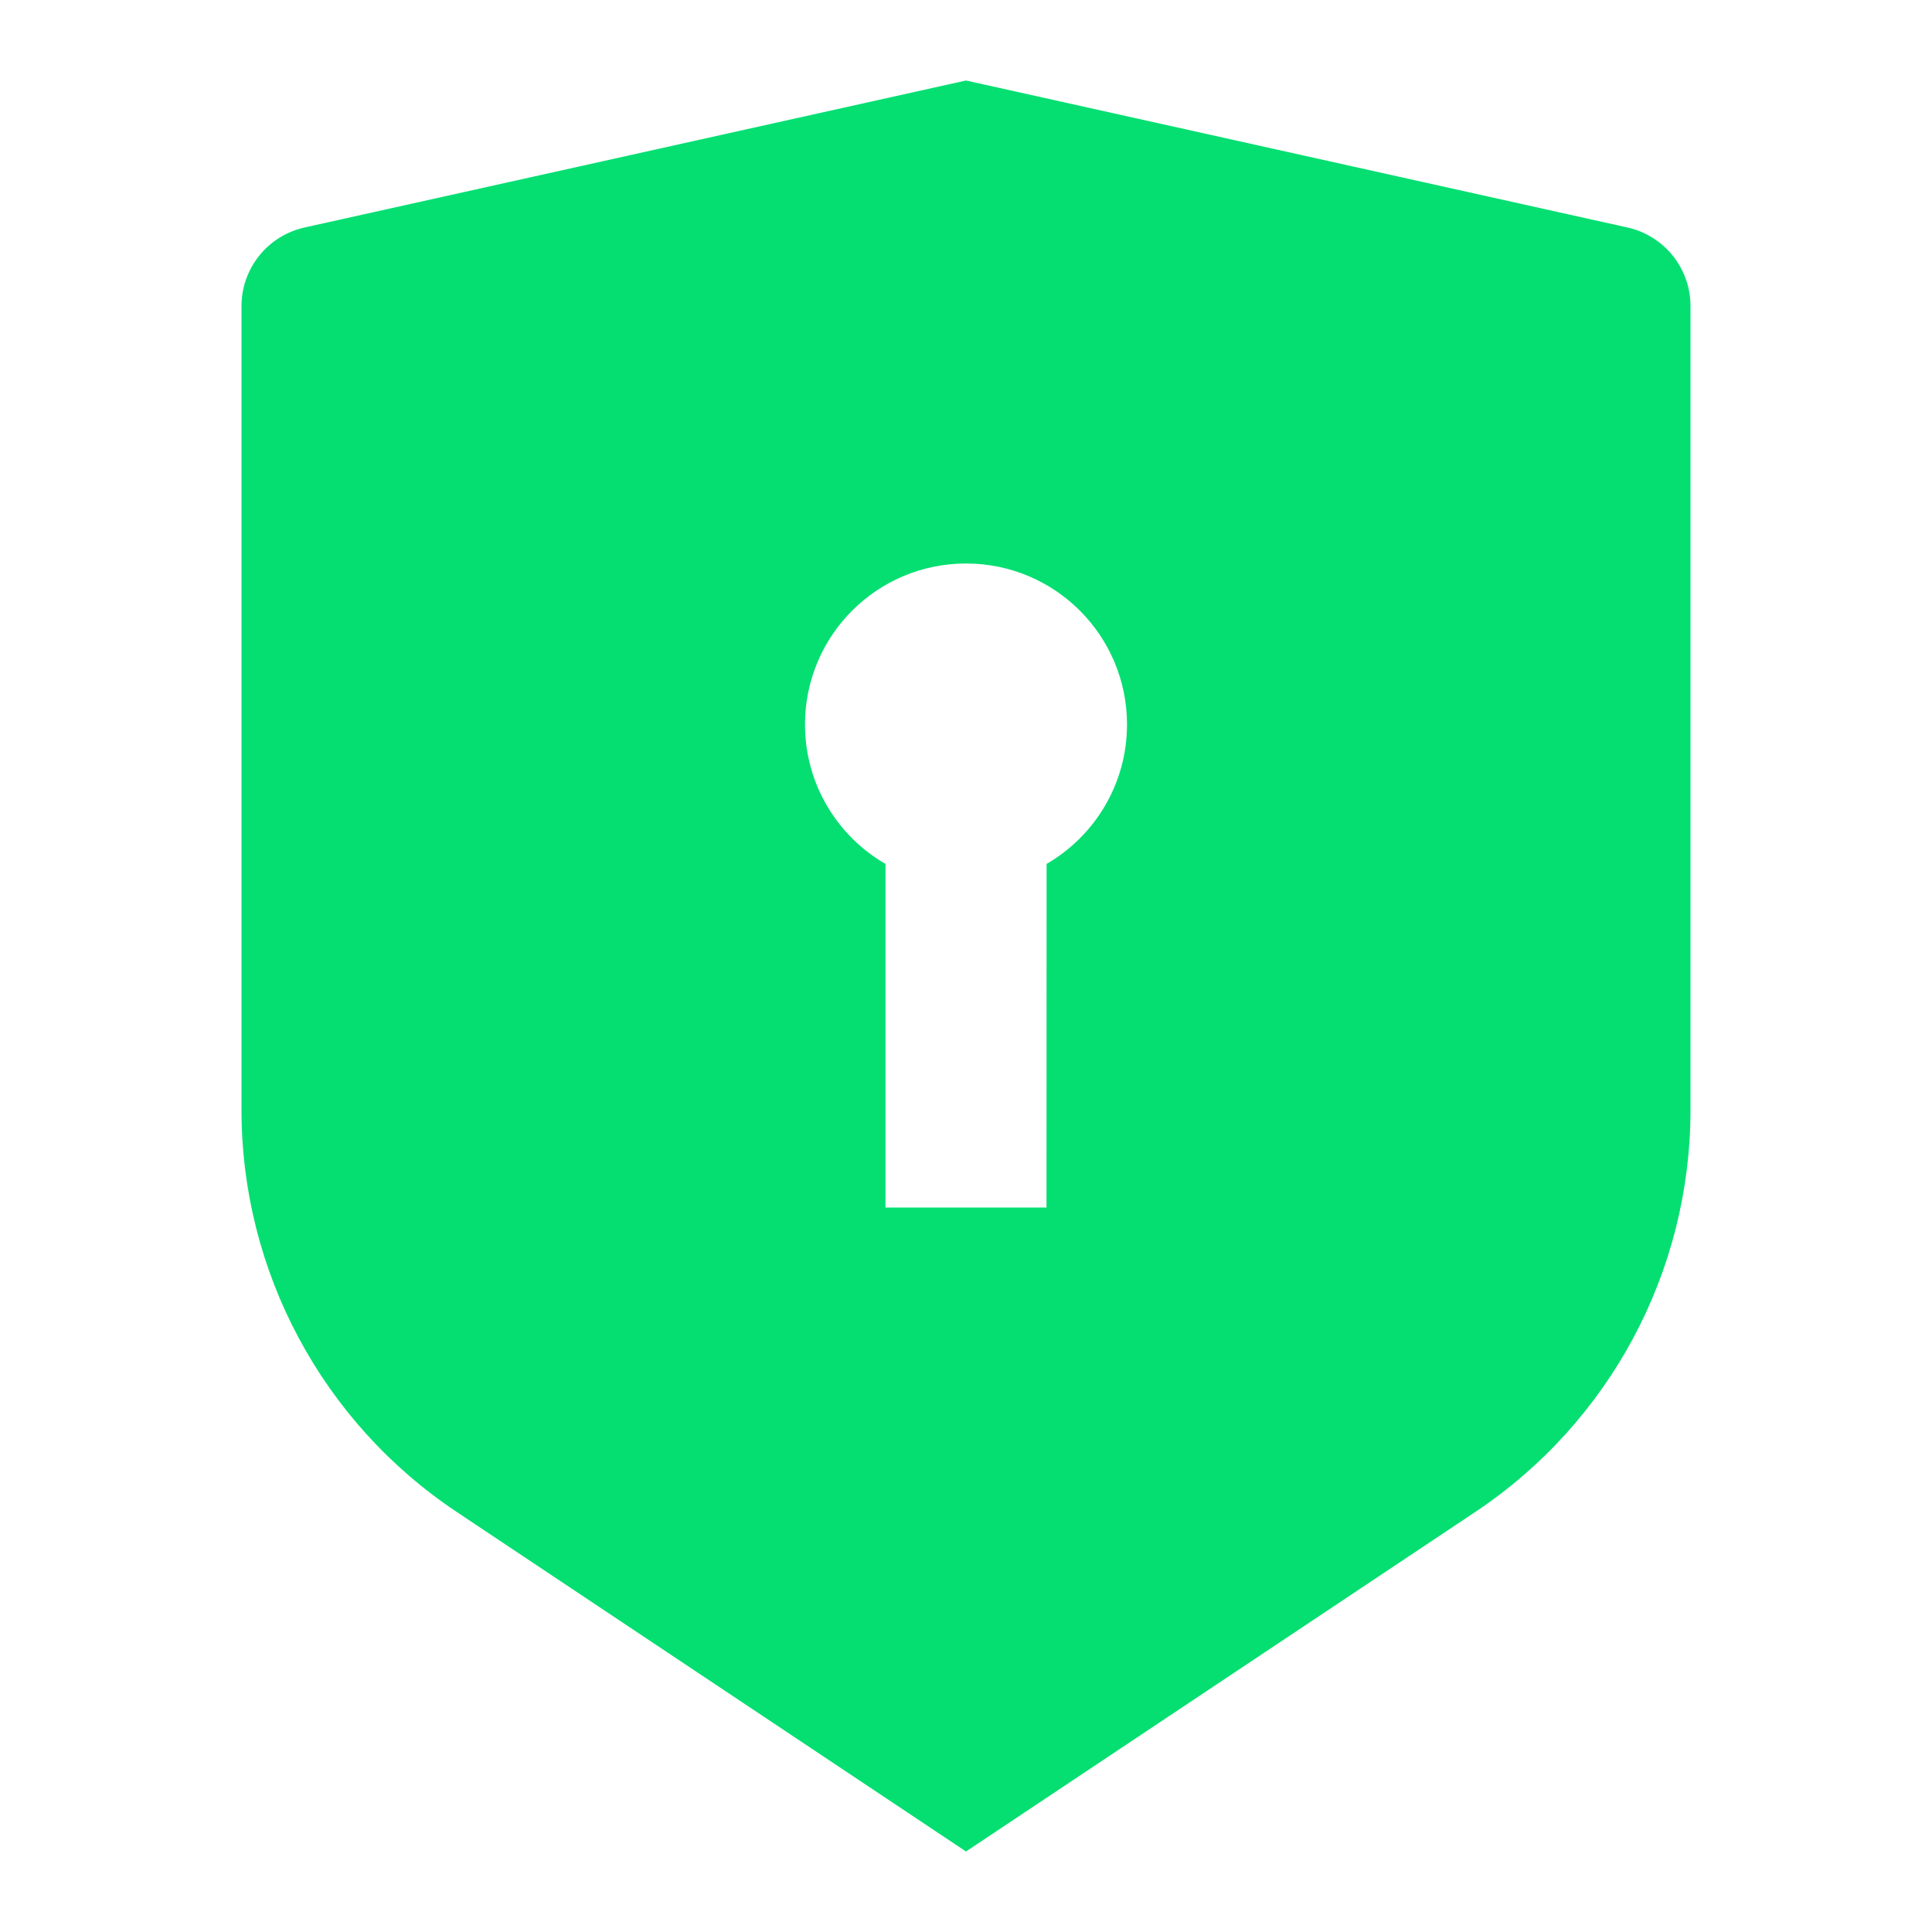<!-- <svg xmlns="http://www.w3.org/2000/svg" viewBox="0 0 24 24" fill="none">
  <path d="M12 2C6.48 2 2 6.48 2 12s4.48 10 10 10 10-4.48 10-10S17.52 2 12 2z" fill="#00D4AA"/>
  <path d="M12 6c-3.31 0-6 2.69-6 6s2.69 6 6 6 6-2.69 6-6-2.69-6-6-6zm0 10c-2.21 0-4-1.79-4-4s1.79-4 4-4 4 1.79 4 4-1.79 4-4 4z" fill="#fff"/>
  <path d="M12 8c-2.21 0-4 1.79-4 4s1.79 4 4 4 4-1.79 4-4-1.79-4-4-4z" fill="#00D4AA"/>
</svg> -->

<svg stroke="currentColor" fill="#05df72" stroke-width="0" 
viewBox="0 0 24 24" class="text-green-400" height="36" width="36"
 xmlns="http://www.w3.org/2000/svg"><path d="M12 1L20.217 2.826C20.674 2.928 21 3.333 21 3.802V13.789C21 15.795 19.997 17.668 
 18.328 18.781L12 23L5.672 18.781C4.003 17.668 3 15.795 3 13.789V3.802C3 3.333 3.326 2.928 3.783 2.826L12 1ZM12 7C10.895 
 7 10 7.895 10 9C10 9.74 10.402 10.387 11 10.732L11 15H13L13.001 10.732C13.598 10.386 14 9.74 14 9C14 7.895 13.105 7 12 7Z"></path></svg>